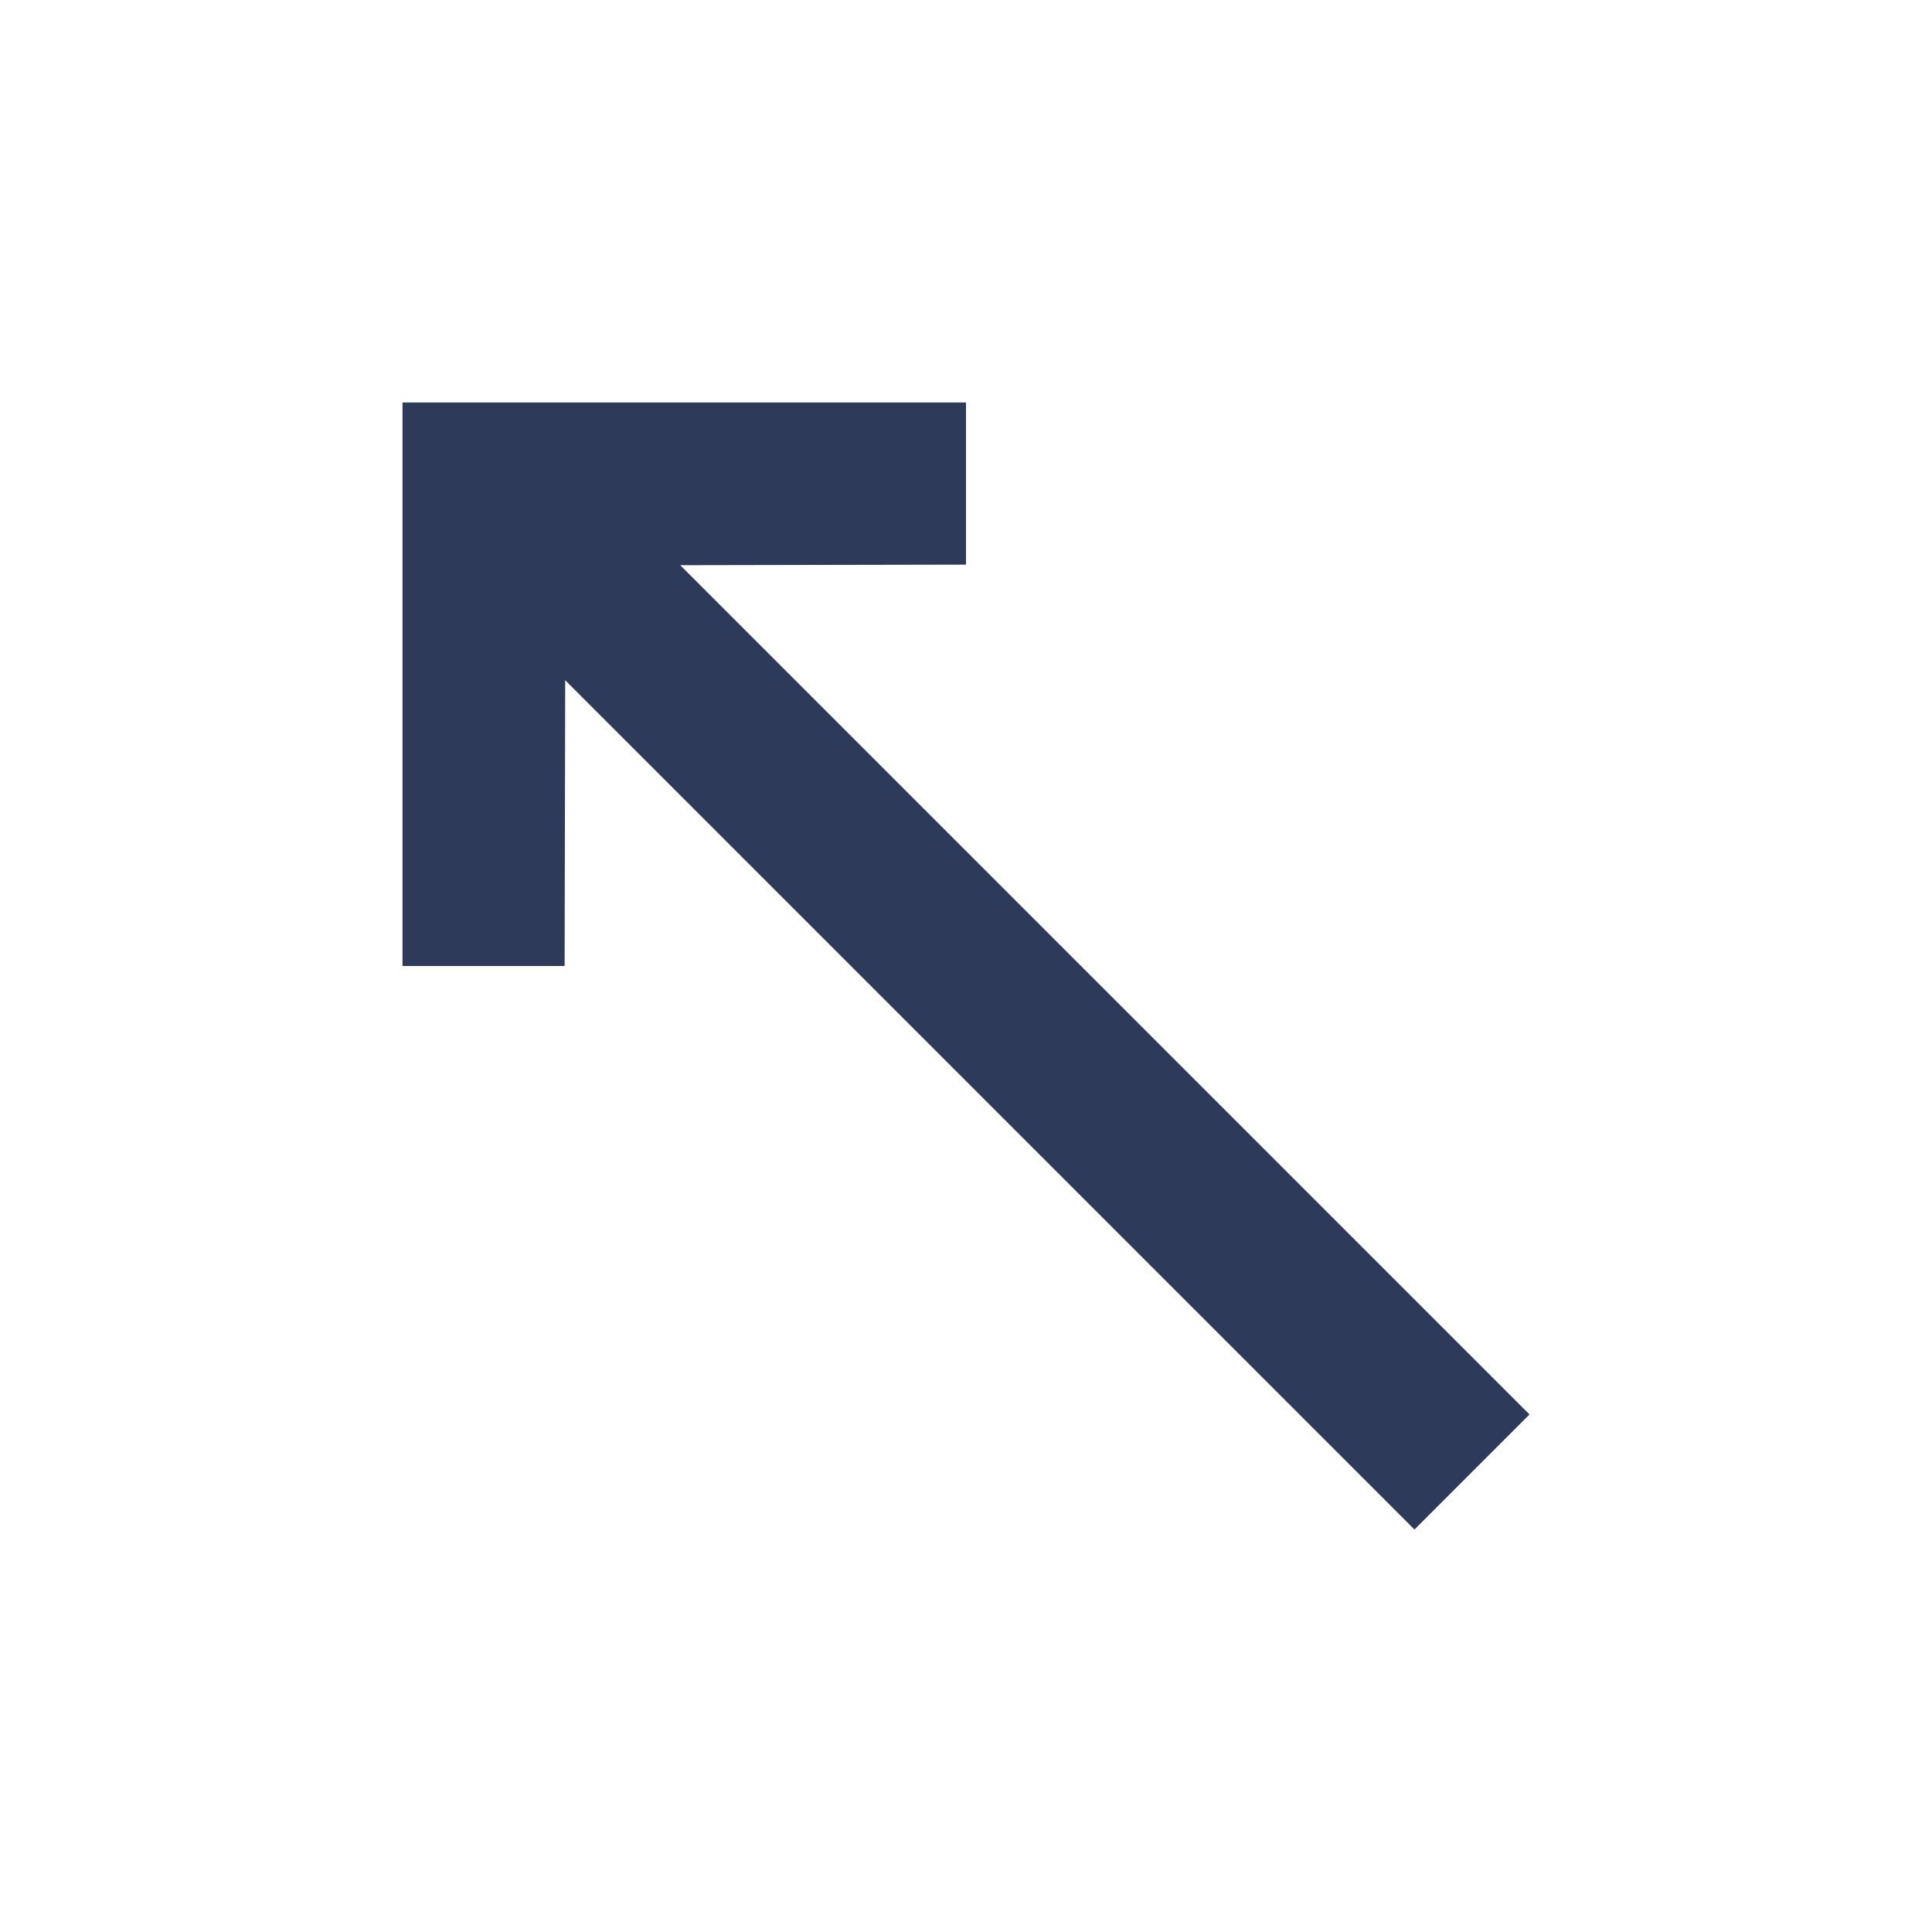 <svg width="24" height="24" viewBox="0 0 24 24" fill="none" xmlns="http://www.w3.org/2000/svg">
<path d="M19 17.571L8.45 7.021L12 7.014L12 5L5 5L5 12L7.014 12L7.021 8.45L17.571 19L19 17.571Z" fill="#2E3A59"/>
</svg>
